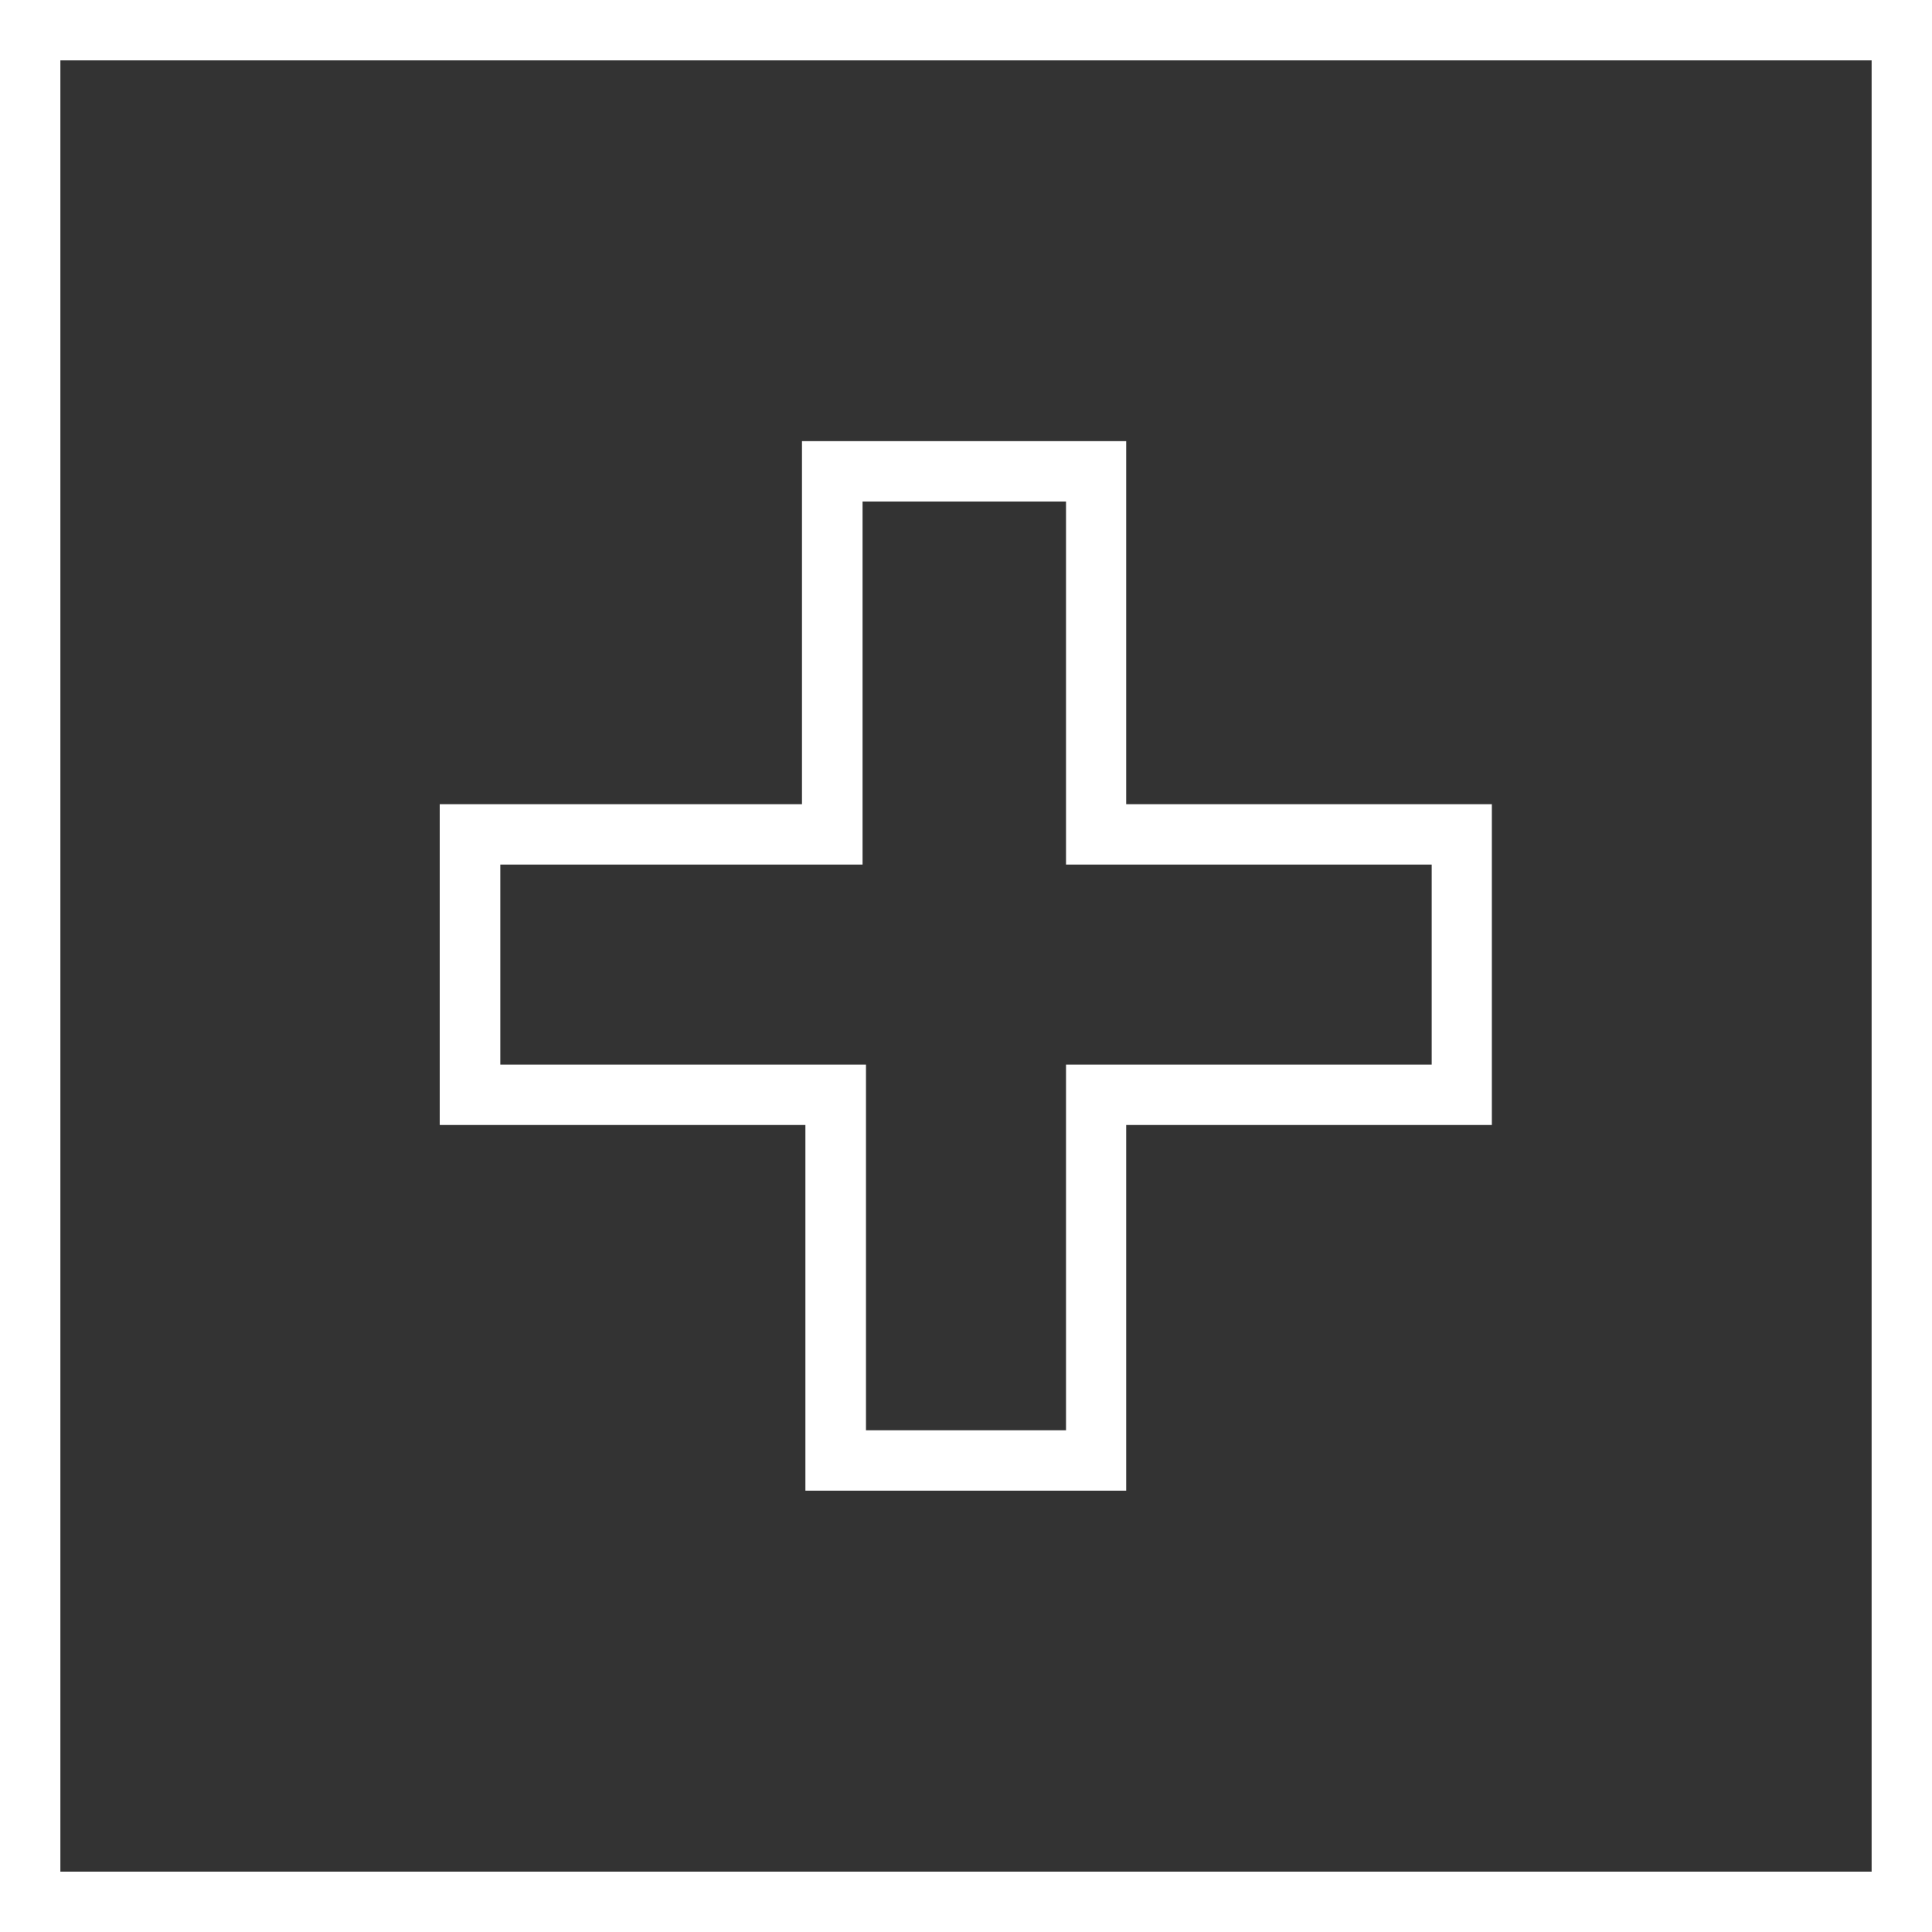 <?xml version="1.0" encoding="UTF-8"?>
<svg id="Layer_1" data-name="Layer 1" xmlns="http://www.w3.org/2000/svg" viewBox="0 0 96 96">
  <rect x="0" y="0" width="96" height="96" fill="#333333" stroke="none"/>
  <defs>
    <style>
      .cls-1 {
        fill: #fff;
      }
    </style>
  </defs>
  <path class="cls-1" d="M93,3v90H3V3h90M96,0H0v96h96V0h0Z"/>
  <path class="cls-1" d="M52.97,24.92v18.04h18.17v9.94h-18.17v18.17h-9.94v-18.17h-18.17v-9.94h18v-18.04h10.12M55.97,21.92h-16.12v18.04h-18v15.94h18.17v18.17h15.94v-18.17h18.17v-15.94h-18.17v-18.04h0Z"/>
</svg>